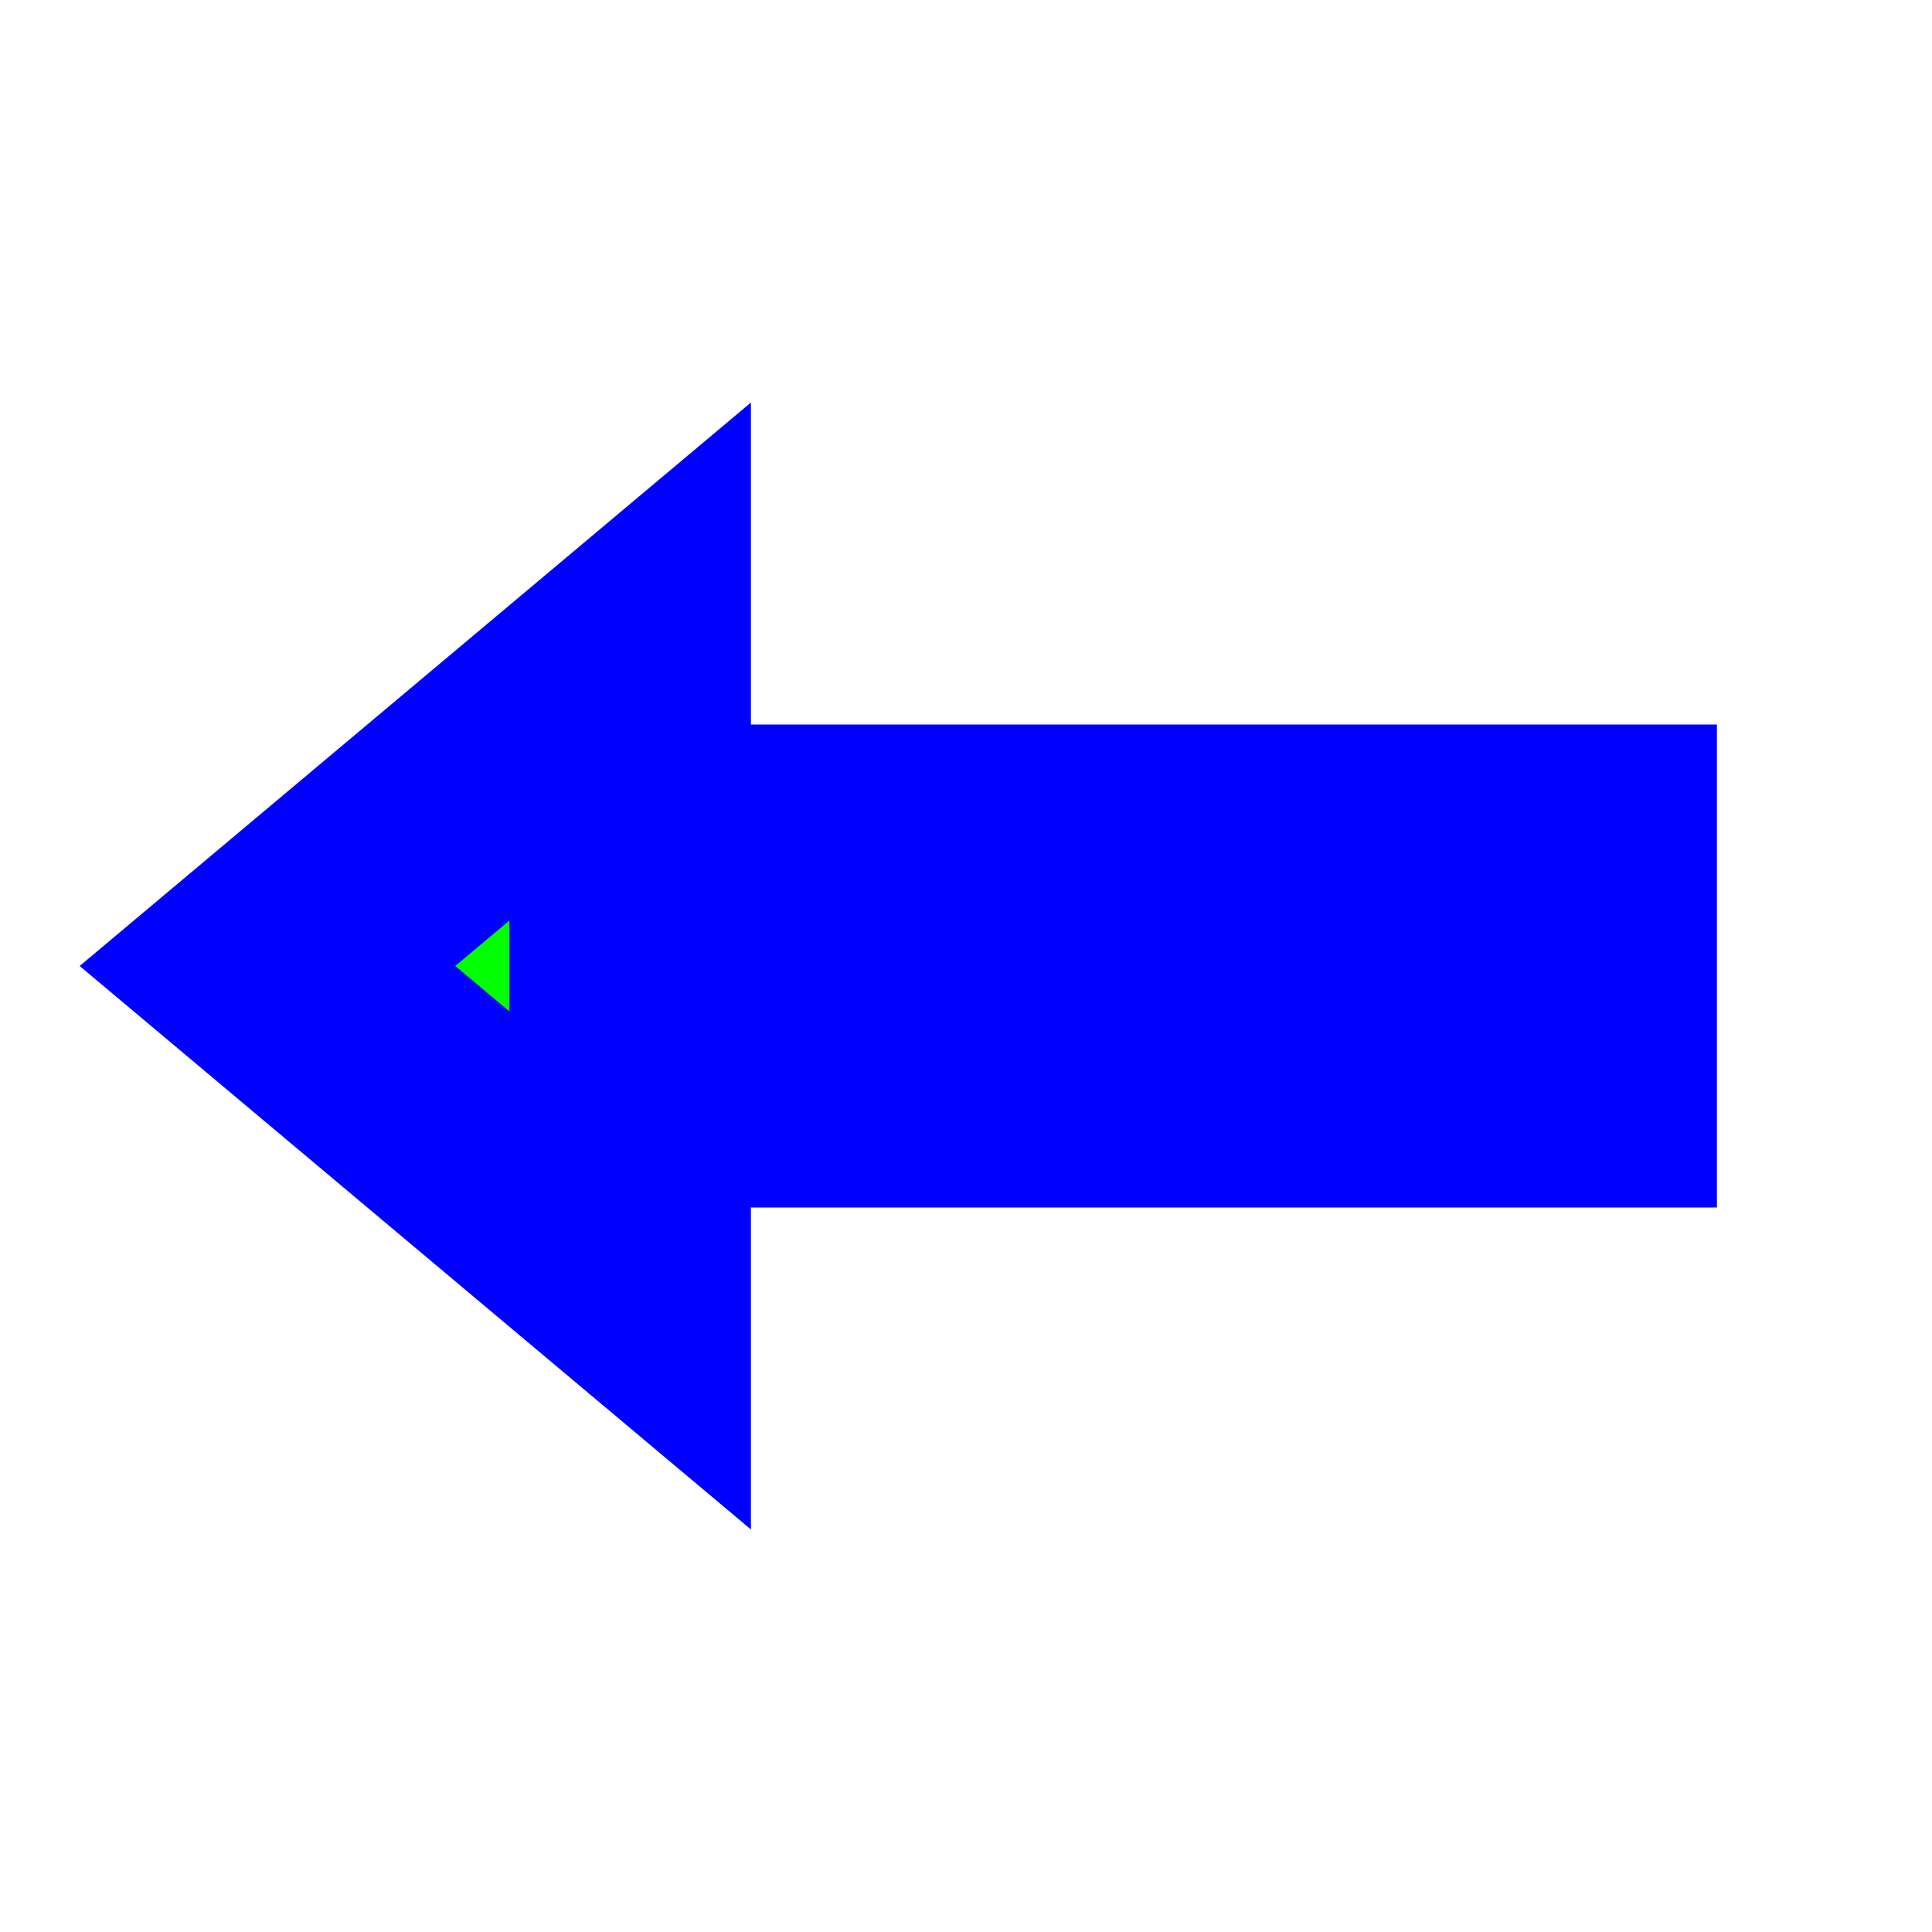 <svg width="256" height="256" viewBox="0 0 256 256" fill="none" xmlns="http://www.w3.org/2000/svg">
<path id="align-anchor" class="bias-top-right-fill" d="m 83.5,112 v 32 l 32,-32 z" fill="cyan" opacity=".8" display="none"/>
<circle id="cursor-hotspot" class="bias-l1555" cx="15" cy="128" r="3" fill="magenta" opacity=".6" display="none"/>
<path d="M 83.5,87.658 35.441,128 83.5,168.342 V 144 H 211.5 V 112 H 83.5 z" fill="#00FF00" stroke="#0000FF" stroke-width="32" paint-order="stroke fill"/>
</svg>
